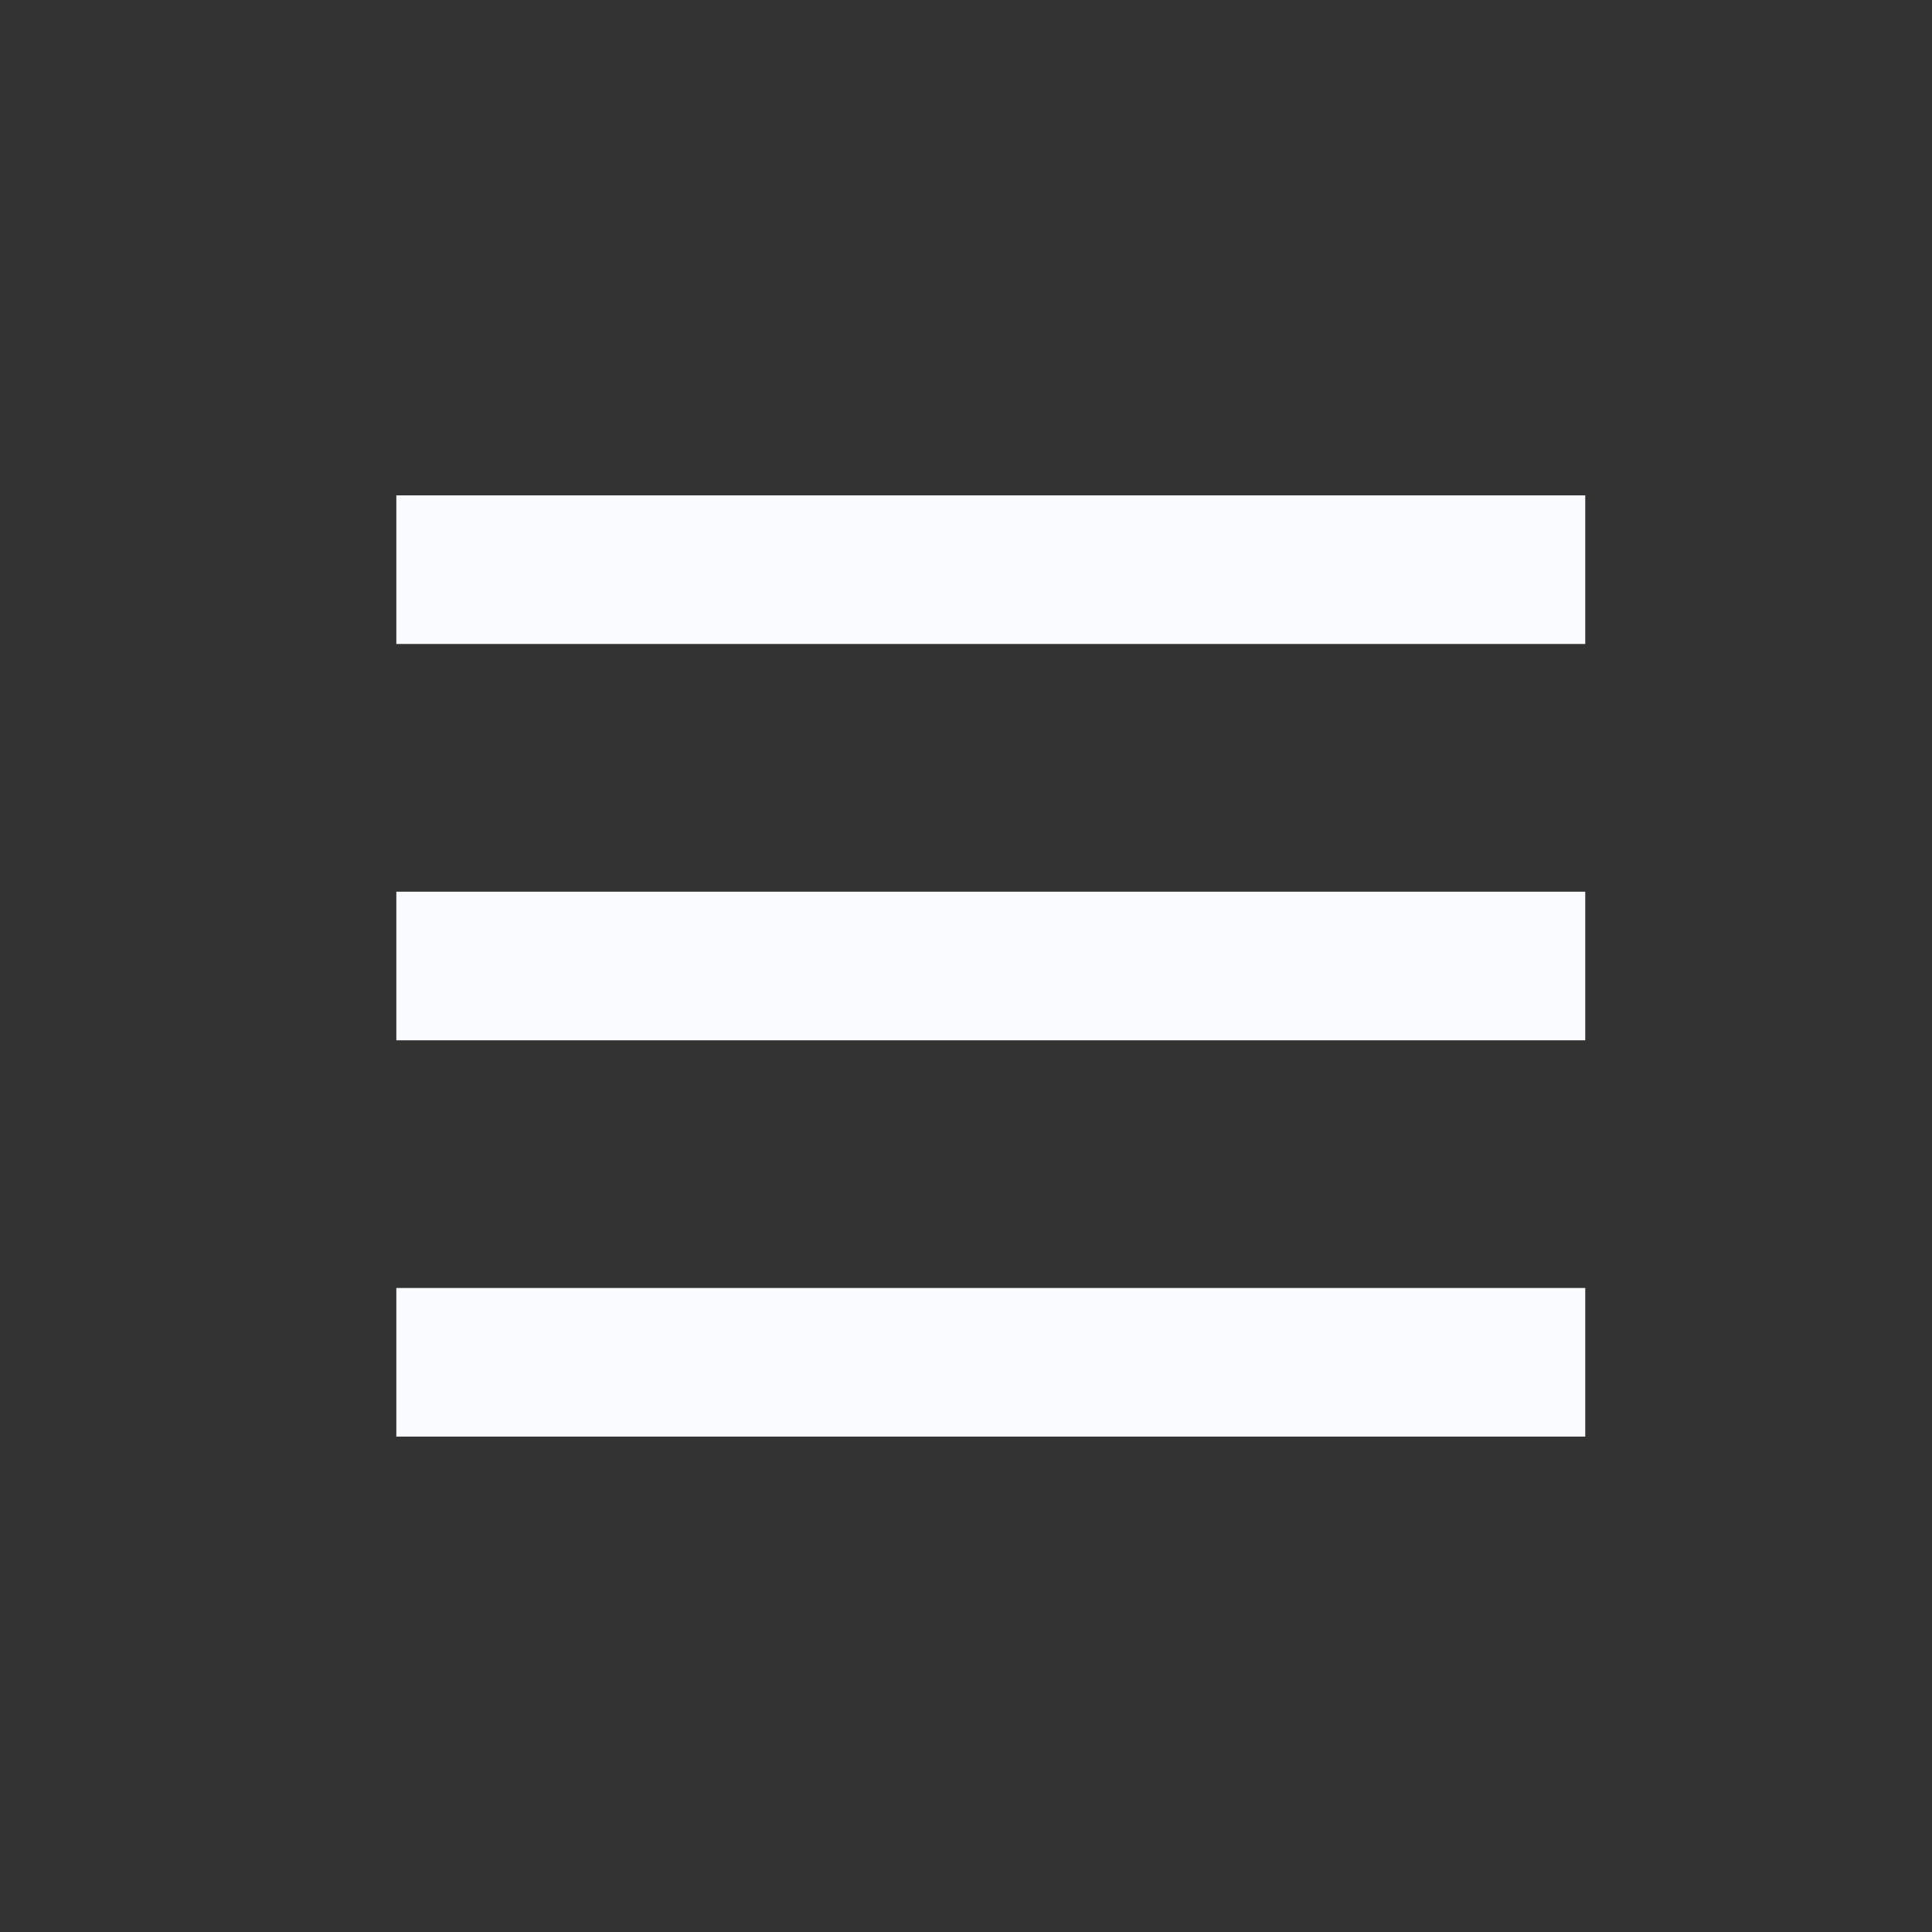 <svg width="50" height="50" viewBox="0 0 50 50" fill="none" xmlns="http://www.w3.org/2000/svg">
<rect x="0" y="0" width="50" height="50" fill="#333333" stroke="none"/>
<path d="M12.18 35.256H39.103" stroke="#FAFBFF" stroke-width="3.846" stroke-linecap="square"/>
<path d="M12.18 25H39.103" stroke="#FAFBFF" stroke-width="3.846" stroke-linecap="square"/>
<path d="M12.18 14.743H39.103" stroke="#FAFBFF" stroke-width="3.846" stroke-linecap="square"/>
</svg>
